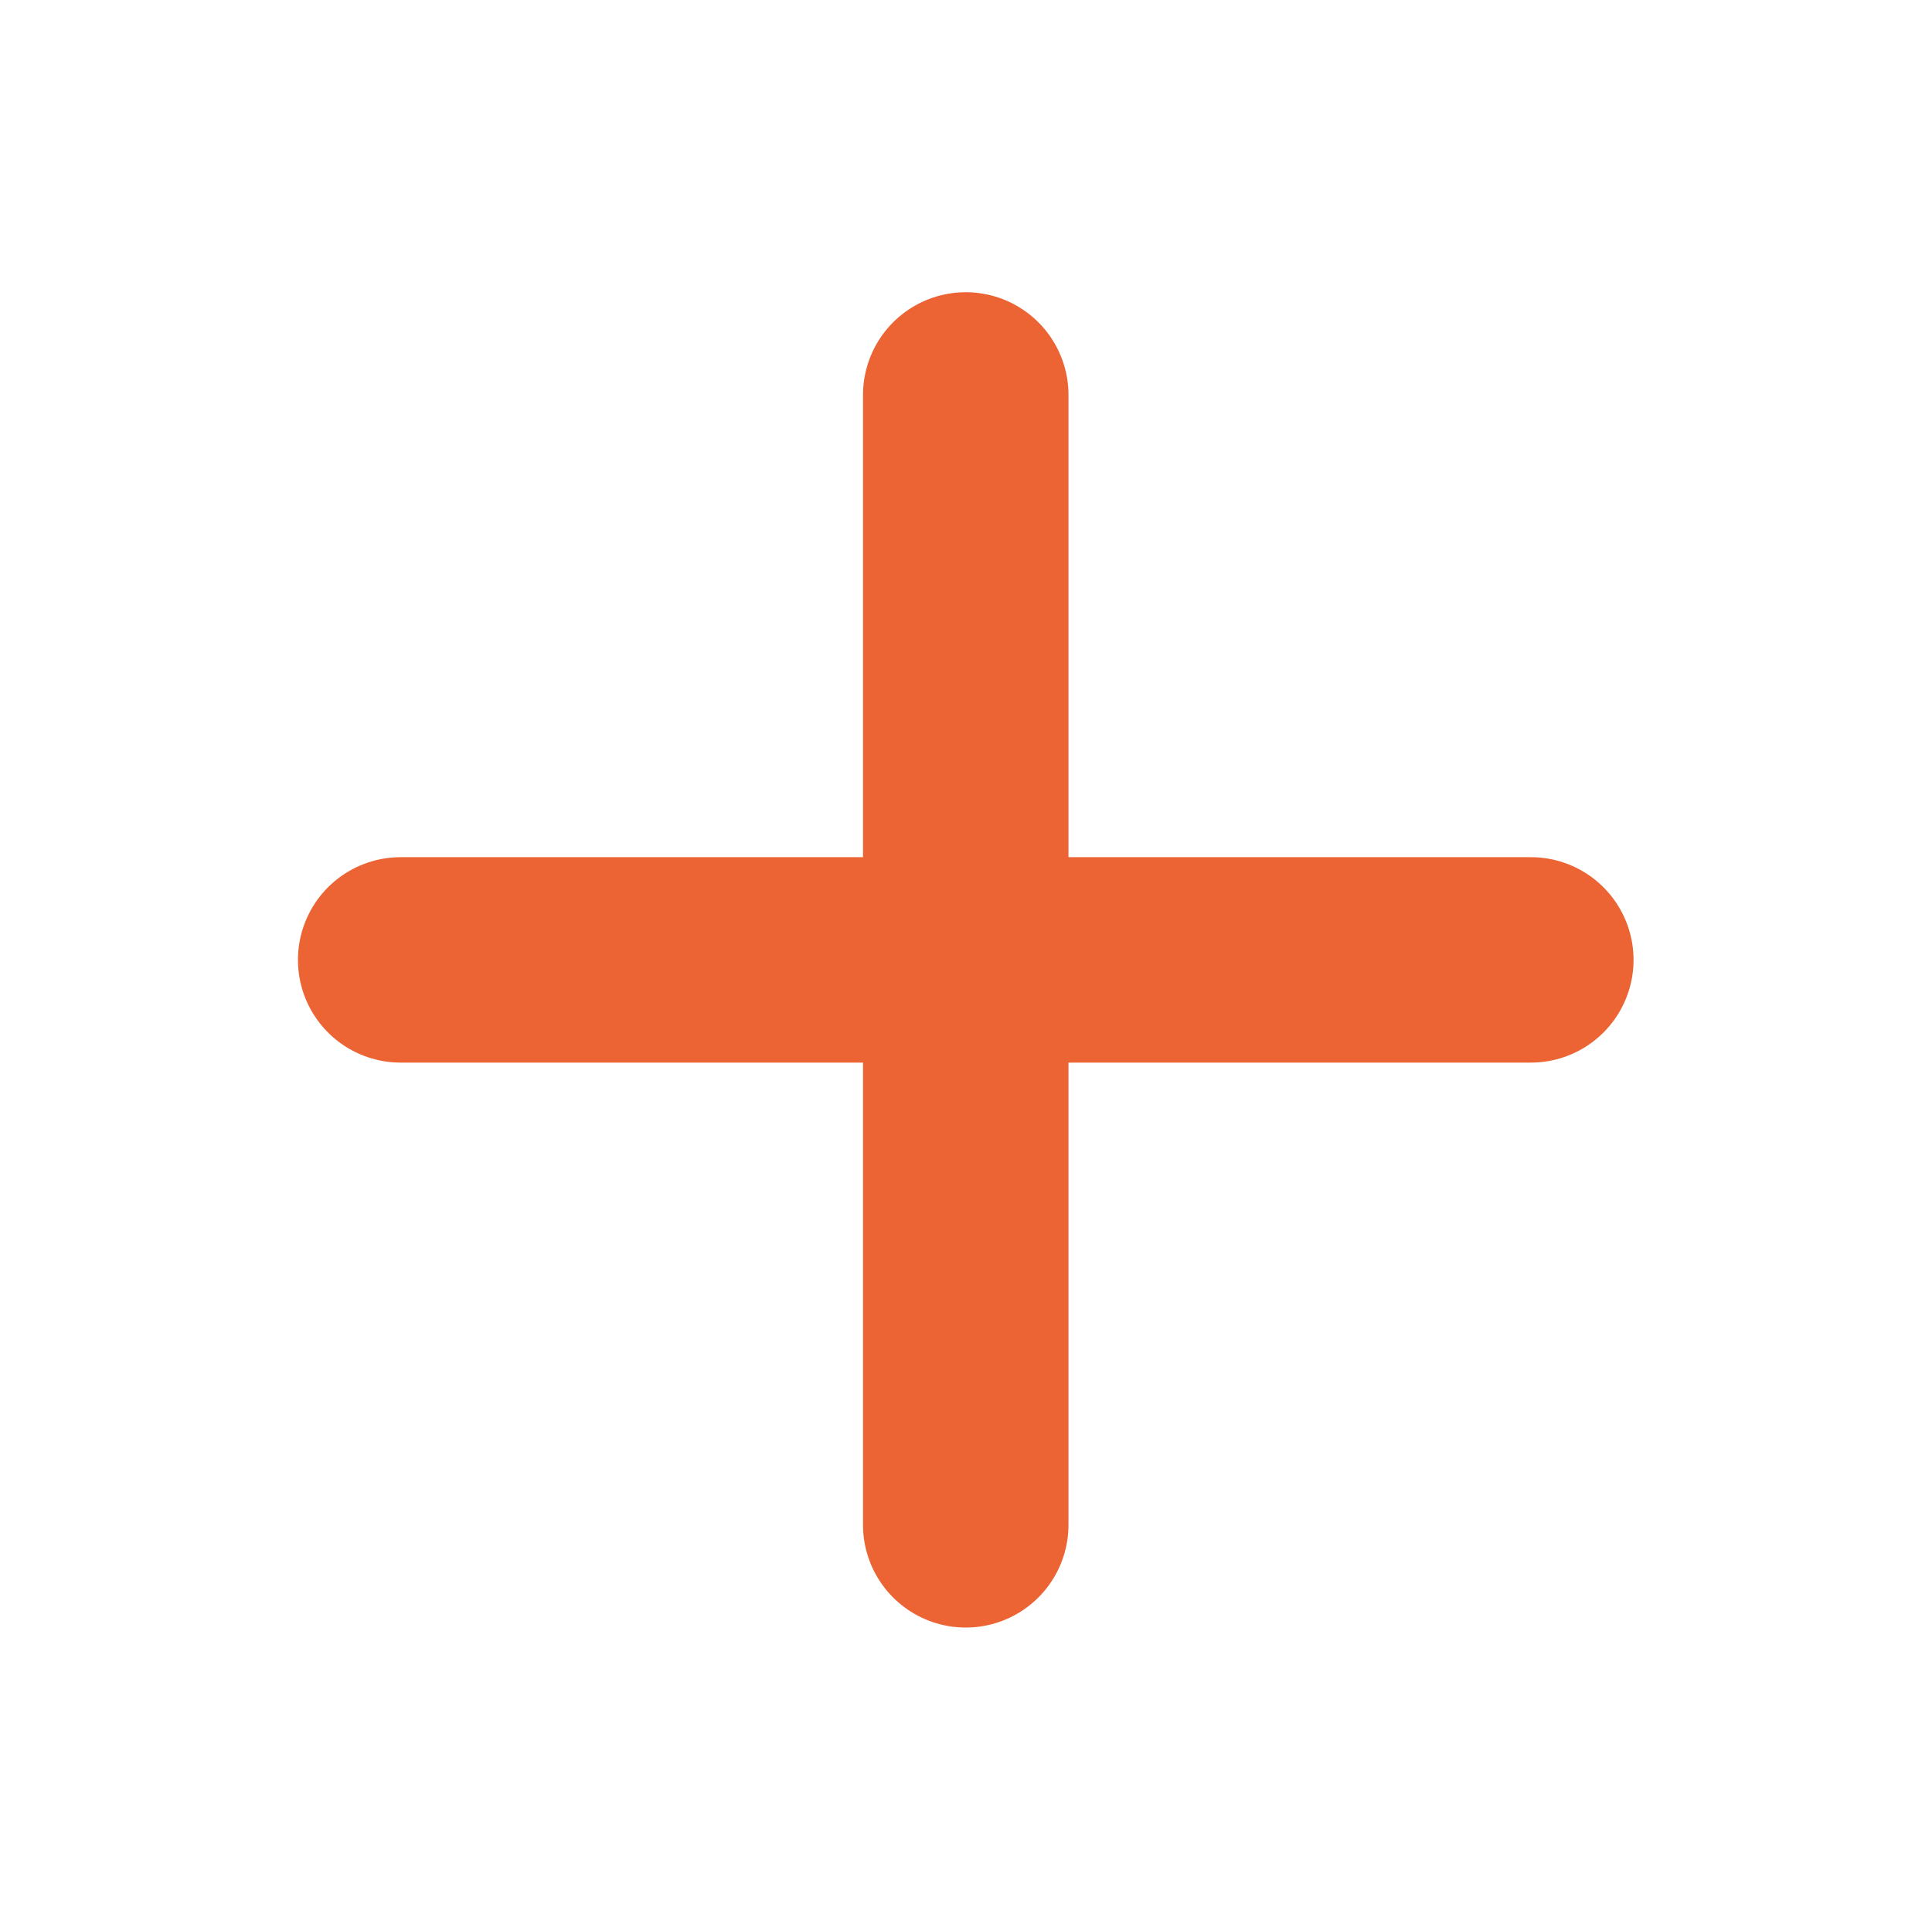 <?xml version="1.0" encoding="utf-8"?>
<!-- Generator: Adobe Illustrator 25.2.3, SVG Export Plug-In . SVG Version: 6.00 Build 0)  -->
<svg version="1.1" id="Capa_1" xmlns="http://www.w3.org/2000/svg" xmlns:xlink="http://www.w3.org/1999/xlink" x="0px" y="0px"
	 viewBox="0 0 37.61 37.38" style="enable-background:new 0 0 37.61 37.38;" xml:space="preserve">
<style type="text/css">
	.st0{fill:none;stroke:#EC6334;stroke-width:4;stroke-linecap:round;}
</style>
<line class="st0" x1="18.8" y1="7.69" x2="18.8" y2="29.69"/>
<line class="st0" x1="29.8" y1="18.69" x2="7.8" y2="18.69"/>
</svg>

